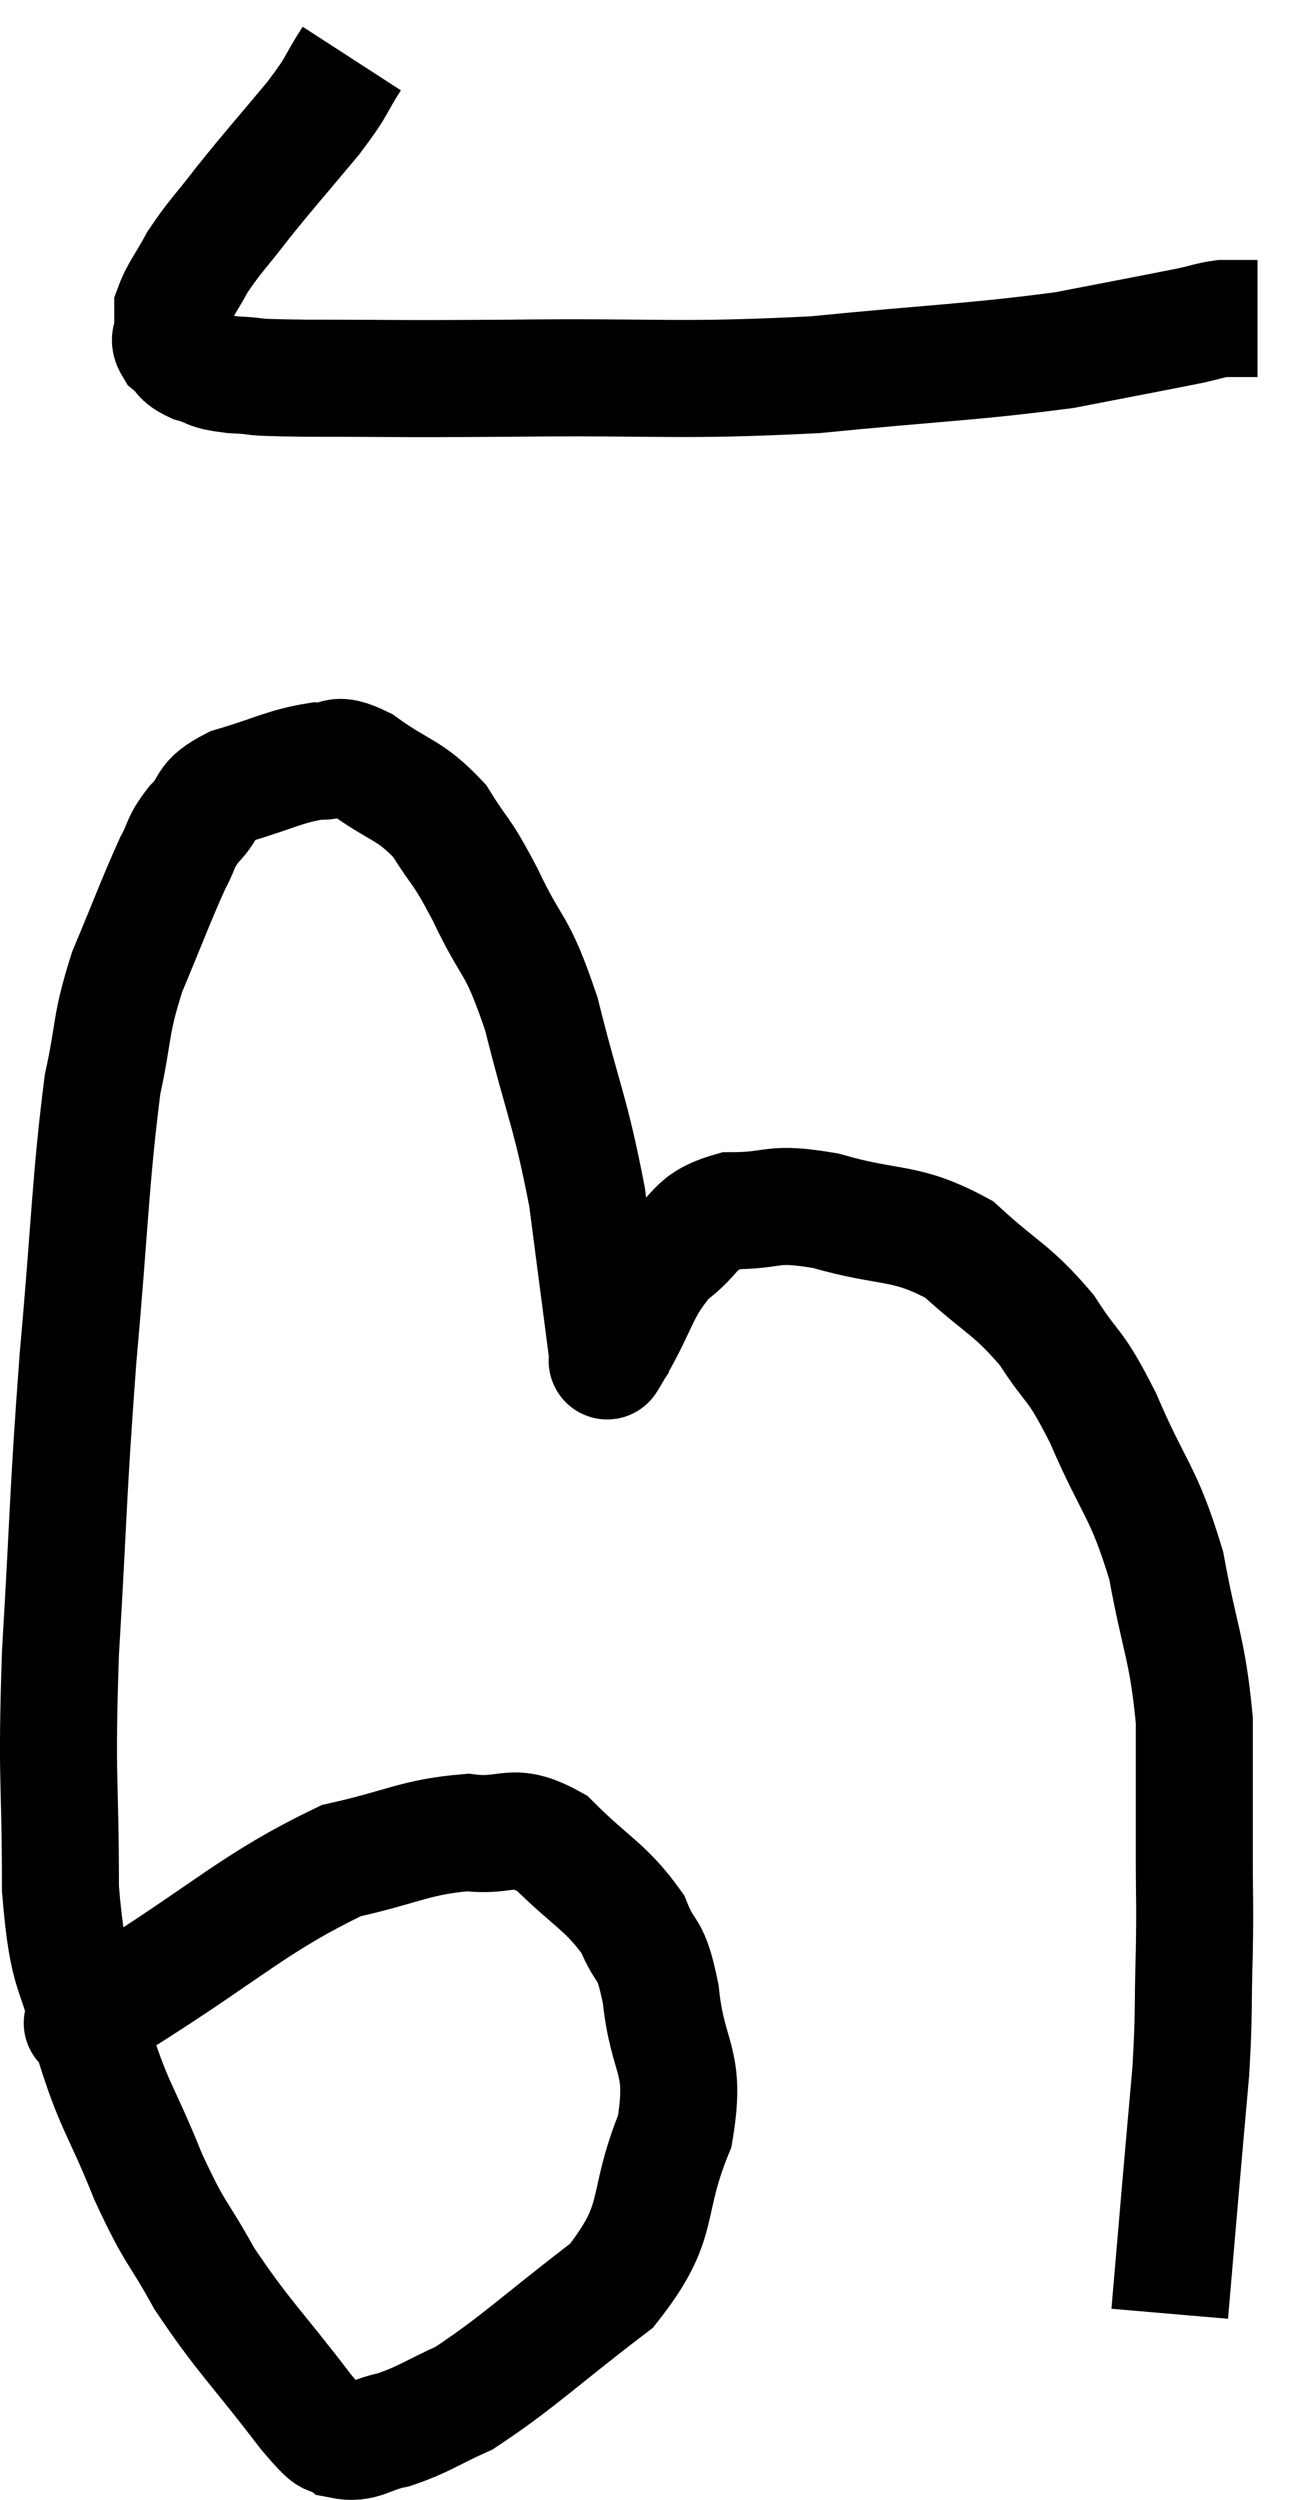 <svg xmlns="http://www.w3.org/2000/svg" viewBox="9.587 4.4 22.493 42.699" width="22.493" height="42.699"><path d="M 15.6 5.4 C 15.27 5.91, 15.405 5.805, 14.94 6.42 C 14.34 7.14, 14.235 7.245, 13.74 7.86 C 13.35 8.37, 13.26 8.43, 12.96 8.88 C 12.75 9.27, 12.645 9.375, 12.54 9.66 C 12.54 9.84, 12.54 9.93, 12.54 10.02 C 12.54 10.02, 12.54 9.945, 12.54 10.02 C 12.54 10.17, 12.45 10.17, 12.54 10.32 C 12.72 10.47, 12.645 10.5, 12.9 10.62 C 13.23 10.71, 13.08 10.74, 13.56 10.8 C 14.19 10.83, 13.635 10.845, 14.82 10.86 C 16.56 10.86, 16.125 10.875, 18.3 10.86 C 20.91 10.83, 21.15 10.92, 23.52 10.8 C 25.65 10.59, 26.175 10.59, 27.78 10.38 C 28.86 10.17, 29.265 10.095, 29.94 9.96 C 30.21 9.9, 30.27 9.87, 30.48 9.84 C 30.63 9.84, 30.63 9.84, 30.78 9.84 C 30.93 9.84, 31.005 9.84, 31.08 9.84 C 31.08 9.84, 31.08 9.84, 31.08 9.84 L 31.08 9.84" fill="none" stroke="black" stroke-width="2"></path><path d="M 11.04 38.94 C 11.31 38.76, 10.485 39.27, 11.58 38.58 C 13.5 37.38, 13.92 36.9, 15.42 36.18 C 16.5 35.94, 16.68 35.775, 17.58 35.7 C 18.3 35.79, 18.315 35.49, 19.02 35.88 C 19.71 36.57, 19.935 36.615, 20.4 37.26 C 20.64 37.86, 20.7 37.575, 20.88 38.46 C 21 39.63, 21.33 39.555, 21.12 40.8 C 20.58 42.12, 20.94 42.3, 20.04 43.44 C 18.78 44.4, 18.45 44.745, 17.52 45.36 C 16.92 45.63, 16.845 45.72, 16.32 45.9 C 15.87 45.99, 15.795 46.155, 15.42 46.08 C 15.12 45.84, 15.405 46.29, 14.82 45.6 C 13.95 44.46, 13.755 44.325, 13.08 43.32 C 12.6 42.45, 12.6 42.615, 12.12 41.58 C 11.64 40.38, 11.535 40.41, 11.16 39.18 C 10.89 37.92, 10.755 38.295, 10.62 36.66 C 10.62 34.65, 10.545 34.905, 10.62 32.64 C 10.77 30.12, 10.74 30.03, 10.92 27.6 C 11.13 25.26, 11.13 24.57, 11.34 22.92 C 11.55 21.96, 11.46 21.945, 11.76 21 C 12.15 20.07, 12.255 19.77, 12.54 19.14 C 12.72 18.81, 12.645 18.81, 12.9 18.48 C 13.23 18.15, 13.035 18.09, 13.56 17.82 C 14.28 17.61, 14.445 17.49, 15 17.4 C 15.39 17.43, 15.255 17.205, 15.78 17.46 C 16.44 17.94, 16.575 17.865, 17.1 18.42 C 17.49 19.05, 17.445 18.855, 17.88 19.68 C 18.36 20.7, 18.405 20.43, 18.84 21.72 C 19.23 23.28, 19.335 23.37, 19.62 24.84 C 19.8 26.22, 19.89 26.91, 19.98 27.6 C 19.98 27.6, 19.98 27.6, 19.98 27.6 C 19.98 27.6, 19.95 27.645, 19.98 27.6 C 20.04 27.51, 19.845 27.855, 20.1 27.42 C 20.55 26.64, 20.505 26.445, 21 25.86 C 21.54 25.47, 21.405 25.275, 22.08 25.08 C 22.89 25.08, 22.725 24.915, 23.7 25.08 C 24.84 25.41, 25.035 25.23, 25.98 25.74 C 26.73 26.43, 26.865 26.4, 27.48 27.12 C 27.96 27.87, 27.93 27.615, 28.44 28.62 C 28.98 29.88, 29.13 29.85, 29.52 31.14 C 29.76 32.46, 29.88 32.535, 30 33.78 C 30 34.95, 30 35.13, 30 36.12 C 30 36.93, 30.015 36.825, 30 37.74 C 29.97 38.76, 30 38.76, 29.94 39.78 C 29.85 40.8, 29.85 40.785, 29.76 41.82 C 29.67 42.87, 29.625 43.395, 29.58 43.92 C 29.58 43.92, 29.58 43.92, 29.58 43.92 L 29.58 43.92" fill="none" stroke="black" stroke-width="2"></path></svg>